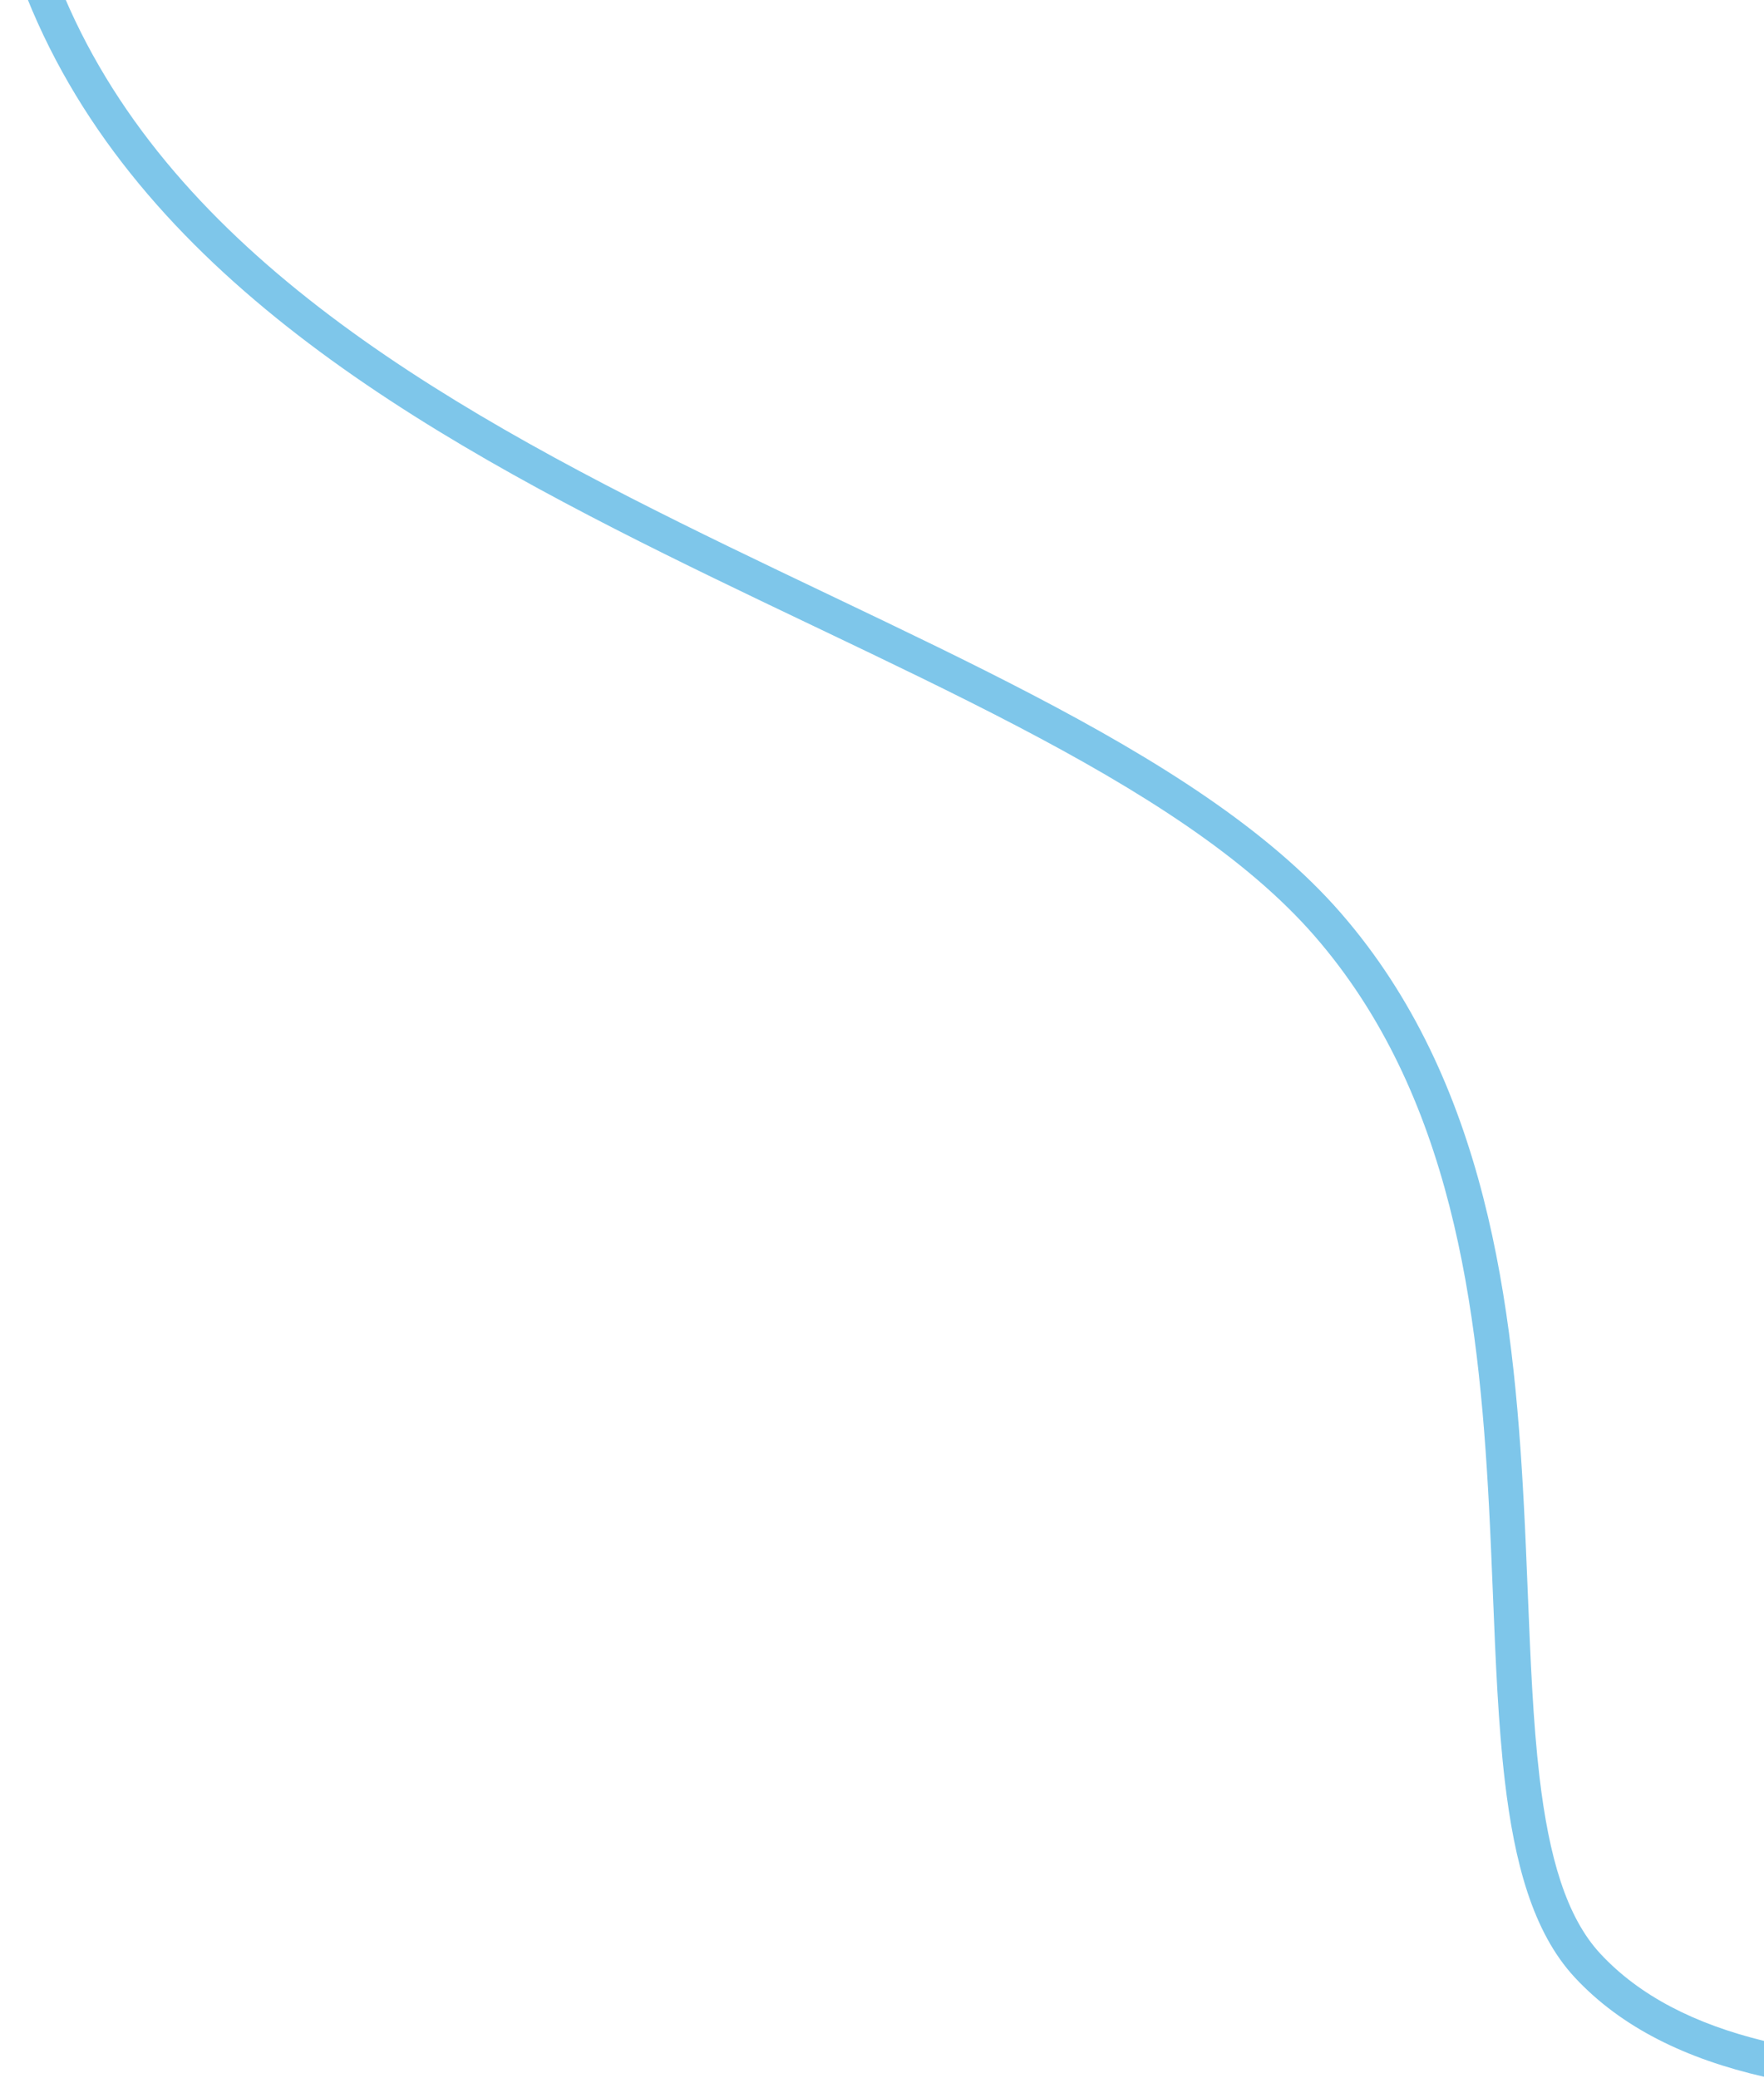 <svg width="455" height="536" viewBox="0 0 455 536" fill="none" xmlns="http://www.w3.org/2000/svg">
<path d="M345.896 235.548C327.057 213.87 298.562 196.049 266.387 179.246C250.254 170.82 233.067 162.587 215.564 154.23L213.395 153.194C196.566 145.161 179.462 136.996 162.613 128.369C92.055 92.247 27.564 48.775 8.856 -23.626L0.143 -21.374C19.935 55.225 87.943 100.253 158.511 136.381C175.474 145.065 192.679 153.278 209.479 161.298L209.481 161.299L211.687 162.352C229.209 170.718 246.253 178.884 262.221 187.223C294.25 203.951 321.442 221.13 339.103 241.452C374.5 282.183 381.381 337.237 384.068 388.548C384.468 396.184 384.776 403.762 385.078 411.191L385.078 411.195C385.78 428.459 386.449 444.921 388.163 459.457C390.606 480.167 395.274 498.304 406.203 510.064C418.279 523.057 435.046 531.1 455 535.671V526.424C437.18 522.066 422.911 514.821 412.796 503.937C403.975 494.446 399.518 478.895 397.101 458.403C395.429 444.225 394.783 428.324 394.09 411.245L394.09 411.242L394.09 411.24C393.785 403.731 393.471 395.995 393.056 388.077C390.368 336.763 383.499 278.817 345.896 235.548Z" fill="#7EC6EA"/>
</svg>
